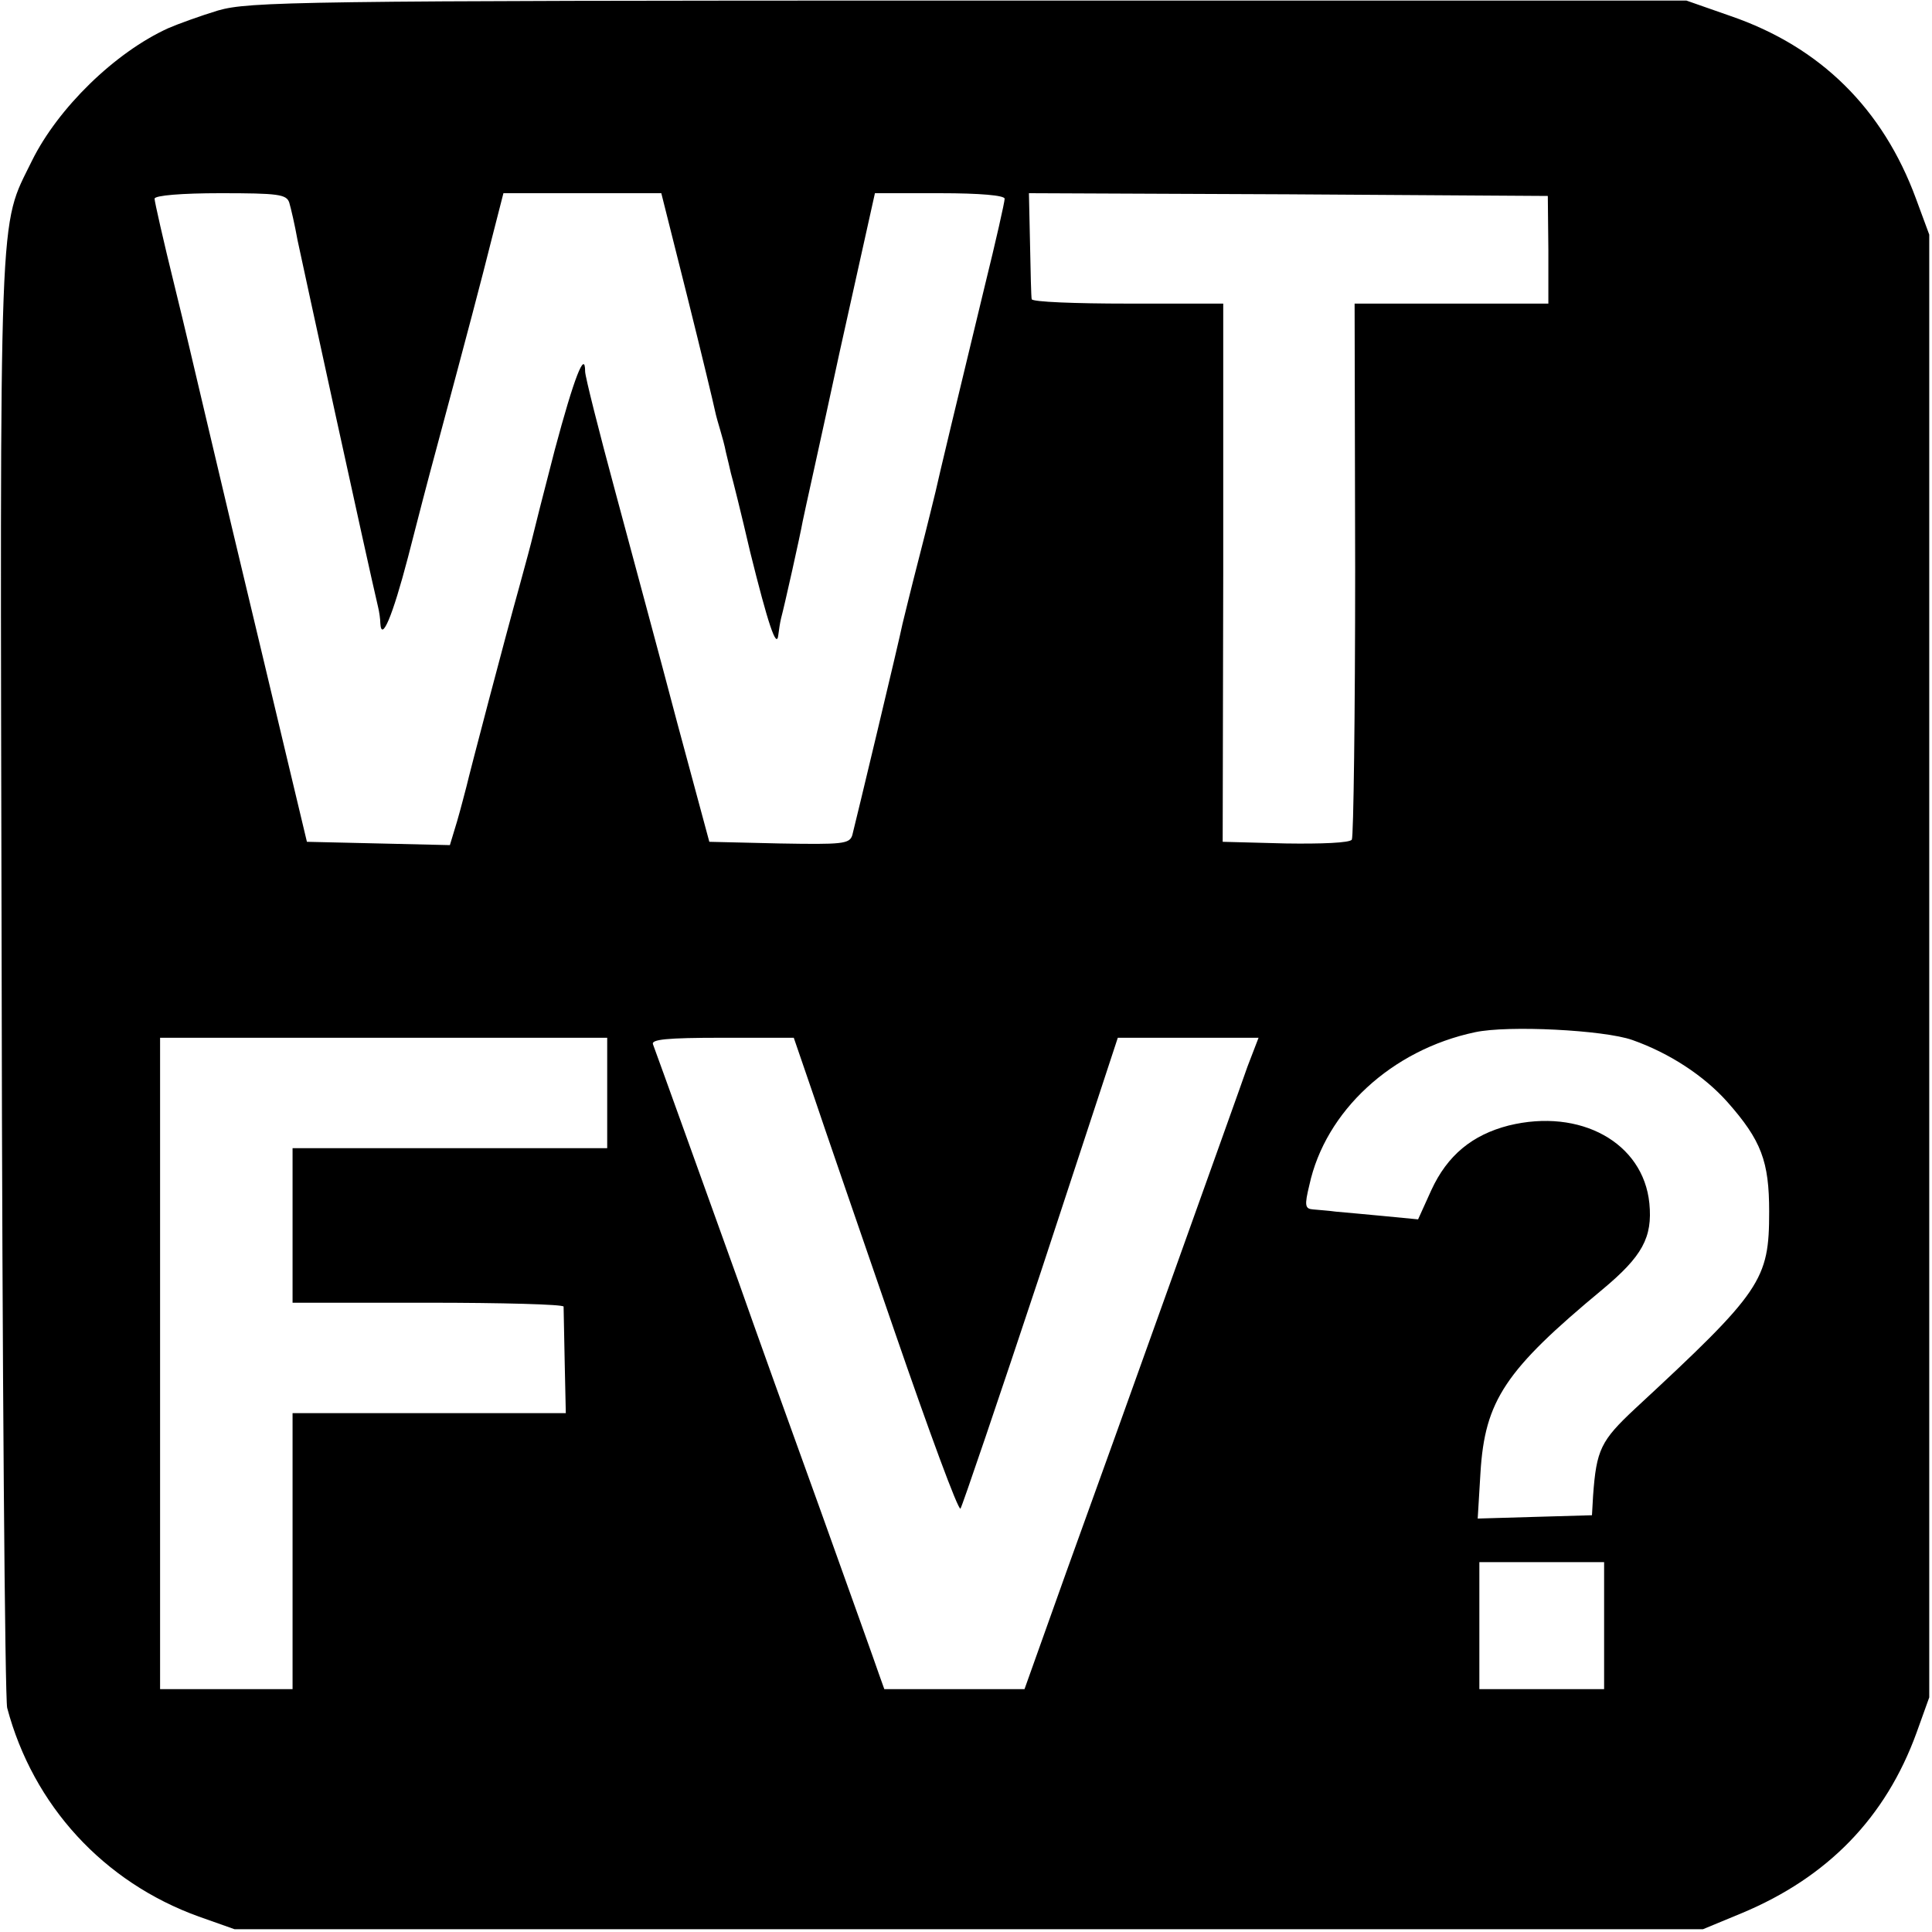 <?xml version="1.0" standalone="no"?>
<!DOCTYPE svg PUBLIC "-//W3C//DTD SVG 20010904//EN"
 "http://www.w3.org/TR/2001/REC-SVG-20010904/DTD/svg10.dtd">
<svg version="1.0" xmlns="http://www.w3.org/2000/svg"
 width="350pt" height="350pt" viewBox="0 0 350 350"
 preserveAspectRatio="xMidYMid meet">
<g transform="translate(0,350) scale(0.1,-0.1)"
fill="#000000" stroke="none">
<path d="M395 3481 c-33 -10 -74 -25 -90 -32 -97 -44 -200 -145 -247 -240 -61
-125 -58 -51 -55 -1474 1 -715 6 -1313 10 -1329 47 -177 175 -316 347 -378
l65 -23 1330 0 1330 0 70 29 c156 65 261 173 317 327 l23 64 0 1325 0 1325
-24 65 c-60 163 -173 275 -336 331 l-80 28 -1300 0 c-1220 0 -1304 -2 -1360
-18z m129 -348 c3 -10 10 -40 15 -68 8 -38 127 -585 146 -665 2 -8 4 -22 4
-29 2 -35 22 12 50 119 16 63 39 151 51 195 58 216 82 307 101 383 l21 82 143
0 143 0 47 -187 c26 -104 48 -196 50 -206 2 -10 7 -27 10 -37 3 -10 8 -28 10
-39 3 -12 7 -29 9 -38 3 -10 19 -74 35 -143 32 -129 48 -178 51 -150 1 8 3 22
5 30 6 22 35 152 39 175 2 11 33 149 67 307 l64 288 118 0 c73 0 117 -4 117
-10 0 -6 -16 -77 -36 -158 -47 -194 -85 -353 -89 -372 -2 -8 -15 -62 -30 -120
-15 -58 -28 -112 -30 -120 -5 -26 -86 -364 -91 -383 -5 -16 -18 -17 -132 -15
l-127 3 -58 215 c-31 118 -82 306 -112 418 -30 111 -55 210 -55 219 0 40 -20
-11 -55 -142 -20 -77 -38 -148 -40 -157 -2 -9 -13 -50 -24 -90 -26 -93 -90
-337 -96 -363 -3 -11 -10 -39 -17 -63 l-13 -43 -129 3 -130 3 -37 155 c-20 85
-65 272 -99 415 -34 143 -63 267 -65 275 -2 8 -19 82 -39 163 -20 81 -36 152
-36 157 0 6 50 10 119 10 105 0 120 -2 125 -17z m2281 -86 l0 -97 -175 0 -176
0 1 -481 c0 -264 -3 -485 -6 -490 -3 -6 -56 -8 -120 -7 l-114 3 1 488 0 487
-173 0 c-95 0 -173 3 -174 8 -1 4 -2 49 -3 100 l-2 92 470 -2 470 -3 1 -98z
m152 -1431 c68 -24 130 -65 172 -112 62 -70 76 -108 76 -199 0 -124 -13 -144
-243 -357 -62 -58 -70 -74 -76 -158 l-2 -35 -104 -3 -103 -3 5 83 c8 131 45
186 221 332 72 60 91 94 85 156 -11 110 -125 173 -255 141 -66 -17 -111 -54
-140 -117 l-24 -53 -62 6 c-34 3 -73 7 -87 8 -14 2 -32 3 -41 4 -15 1 -16 7
-7 44 29 134 149 245 300 277 60 13 234 4 285 -14z m-1857 -96 l0 -100 -285 0
-285 0 0 -140 0 -140 245 0 c135 0 245 -3 246 -7 0 -5 1 -50 2 -101 l2 -92
-247 0 -248 0 0 -250 0 -250 -120 0 -120 0 0 590 0 590 405 0 405 0 0 -100z
m373 -2 c19 -57 86 -251 148 -431 62 -180 115 -324 119 -320 3 4 69 198 146
430 l139 423 127 0 128 0 -20 -52 c-10 -29 -71 -199 -135 -378 -64 -179 -151
-421 -193 -537 l-76 -213 -127 0 -127 0 -10 28 c-5 15 -53 149 -106 297 -54
149 -120 333 -147 410 -50 139 -147 409 -156 433 -4 9 25 12 125 12 l130 0 35
-102z m1433 -963 l0 -115 -113 0 -113 0 0 115 0 115 113 0 113 0 0 -115z"/>
</g>
</svg>
